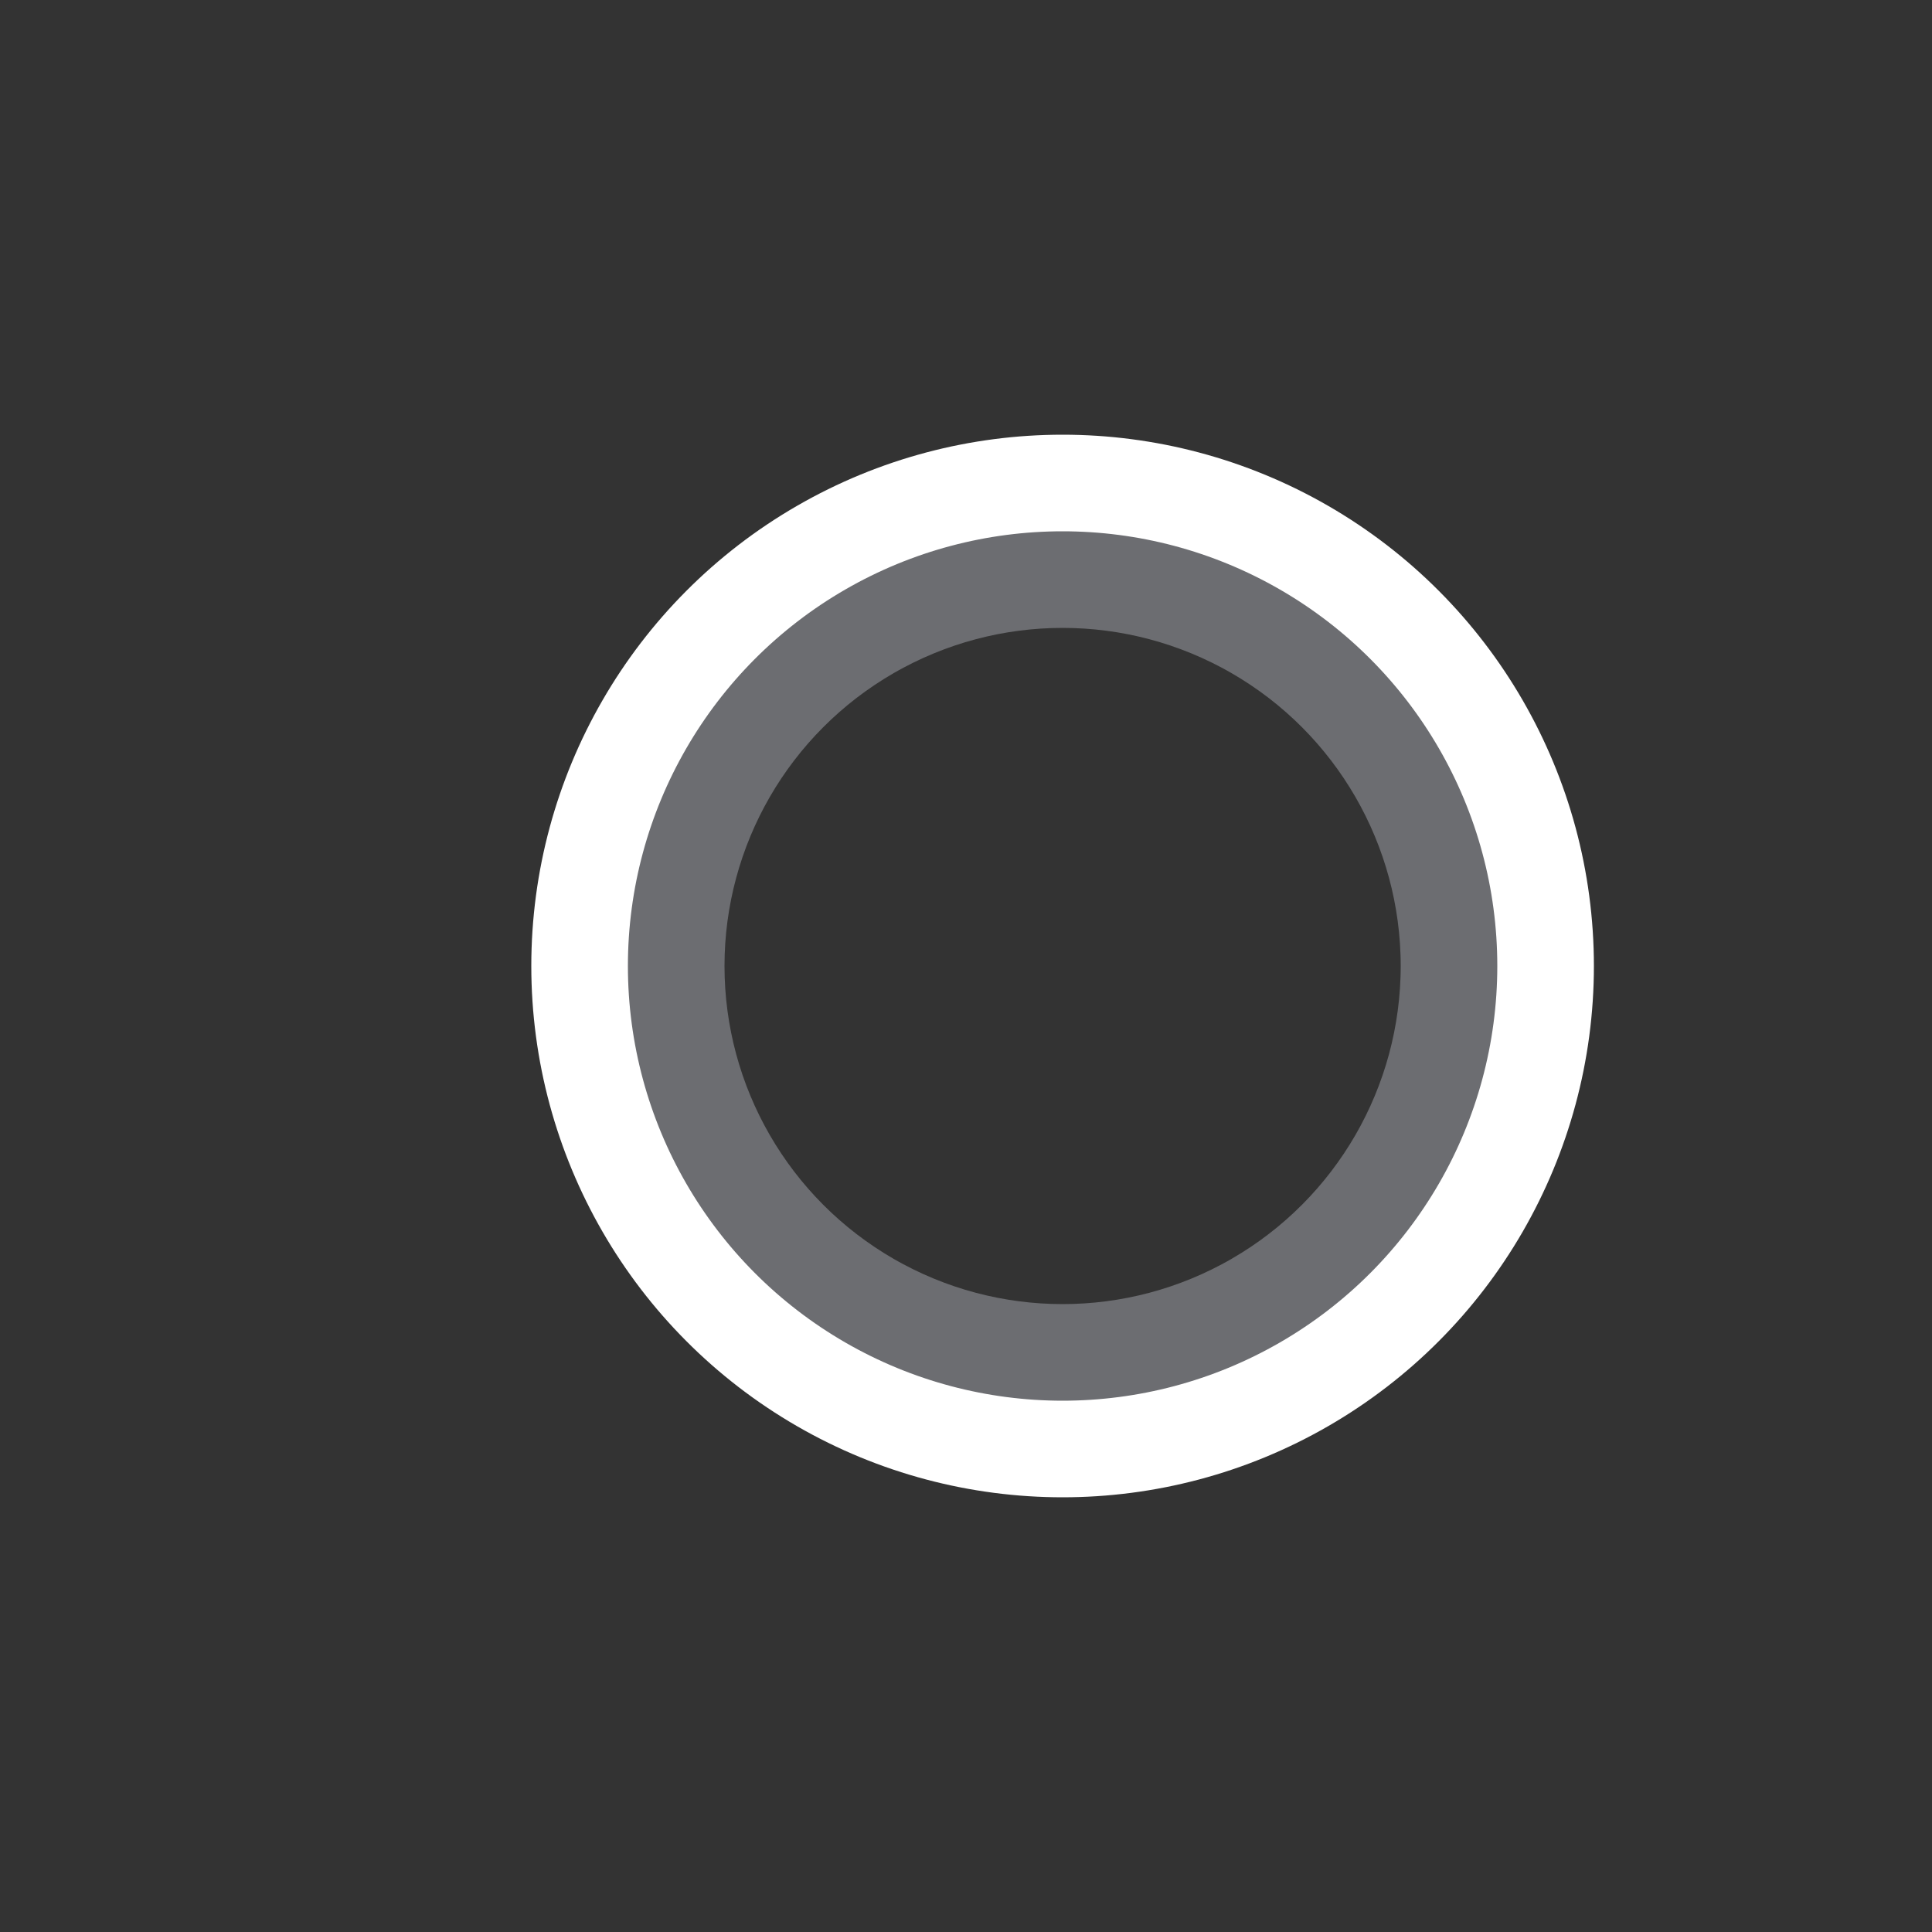 <svg width="20" height="20" viewBox="0 0 20 20" fill="none" xmlns="http://www.w3.org/2000/svg">
<rect x="0" y="0" width="20" height="20" fill="#333333" stroke="none"/>
<circle cx="11" cy="10" r="4.25" stroke="#6C6D71" stroke-width="1.5"/>
<circle cx="11" cy="10" r="5" stroke="white"/>
</svg>
